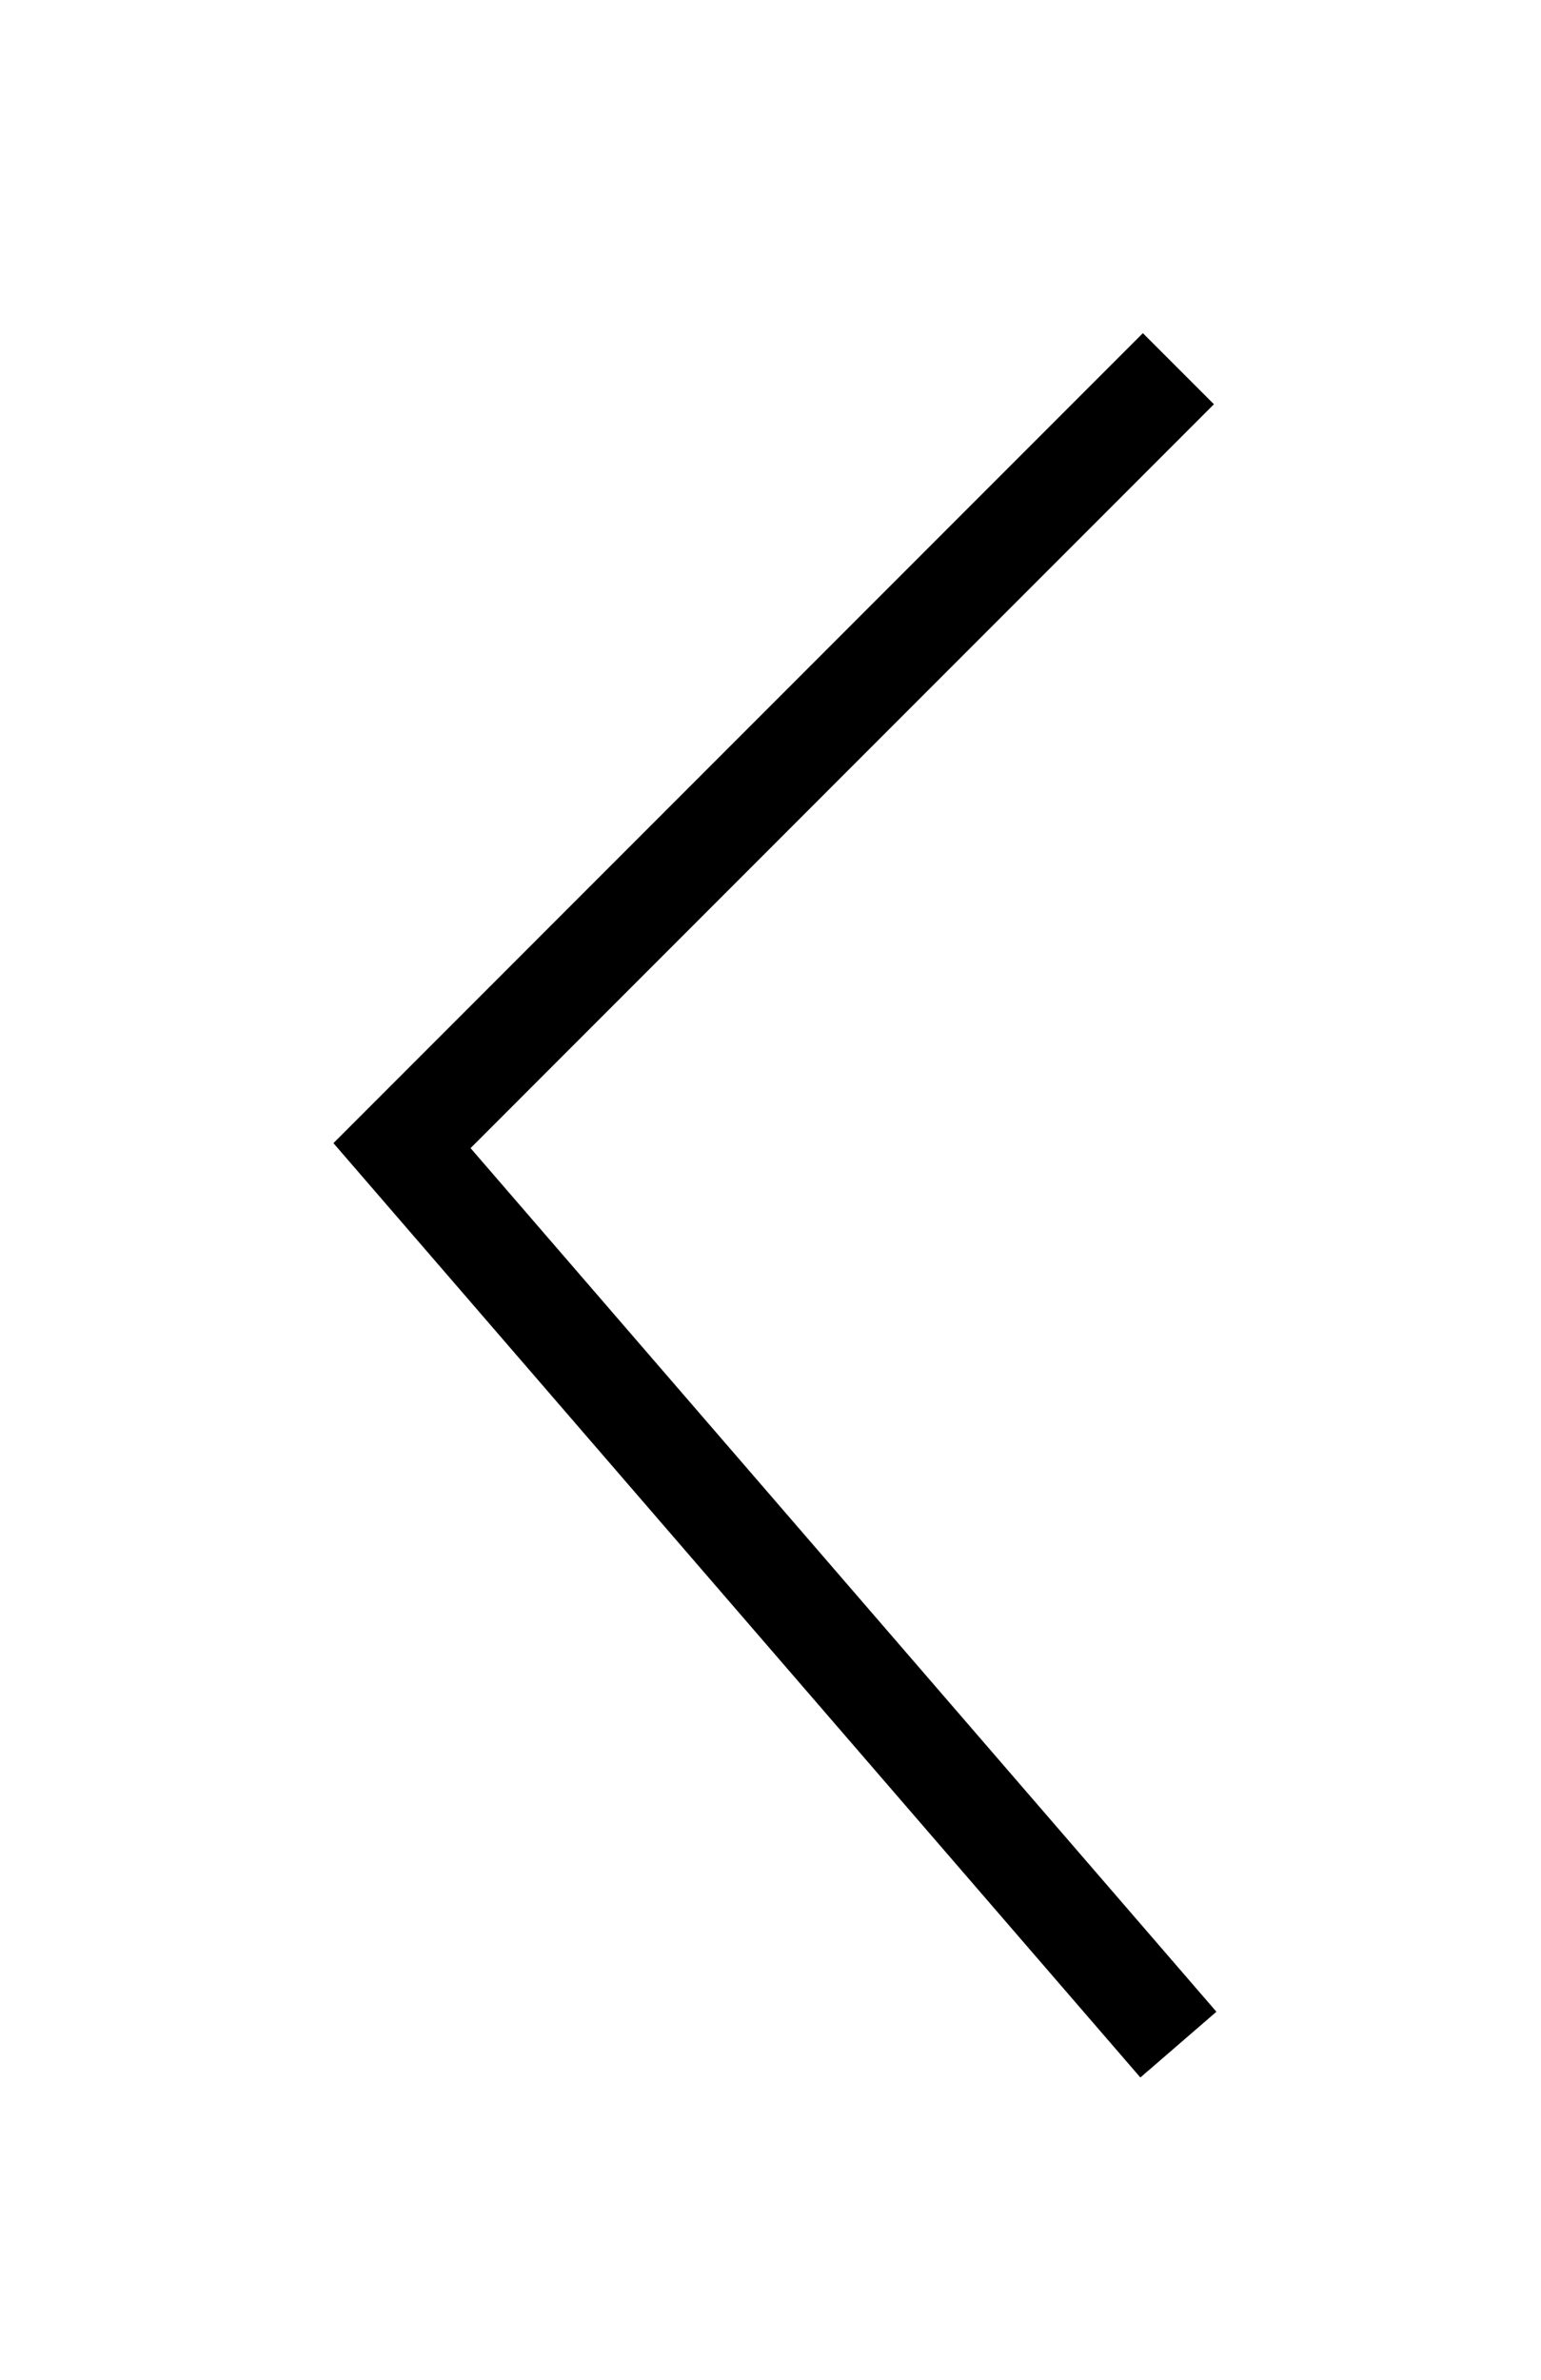 <svg xmlns="http://www.w3.org/2000/svg" width="46" height="71" fill="none" viewBox="0 0 46 71"><g filter="url(#filter0_d)"><path stroke="#000" stroke-width="3" d="M32.176 57L9 30.179L32.176 7"/></g><defs><filter id="filter0_d" width="44.358" height="70.041" x=".953" y=".939" color-interpolation-filters="sRGB" filterUnits="userSpaceOnUse"><feFlood flood-opacity="0" result="BackgroundImageFix"/><feColorMatrix in="SourceAlpha" type="matrix" values="0 0 0 0 0 0 0 0 0 0 0 0 0 0 0 0 0 0 127 0"/><feOffset dx="3" dy="4"/><feGaussianBlur stdDeviation="4.5"/><feColorMatrix type="matrix" values="0 0 0 0 1 0 0 0 0 0 0 0 0 0 0 0 0 0 0.25 0"/><feBlend in2="BackgroundImageFix" mode="normal" result="effect1_dropShadow"/><feBlend in="SourceGraphic" in2="effect1_dropShadow" mode="normal" result="shape"/></filter></defs></svg>